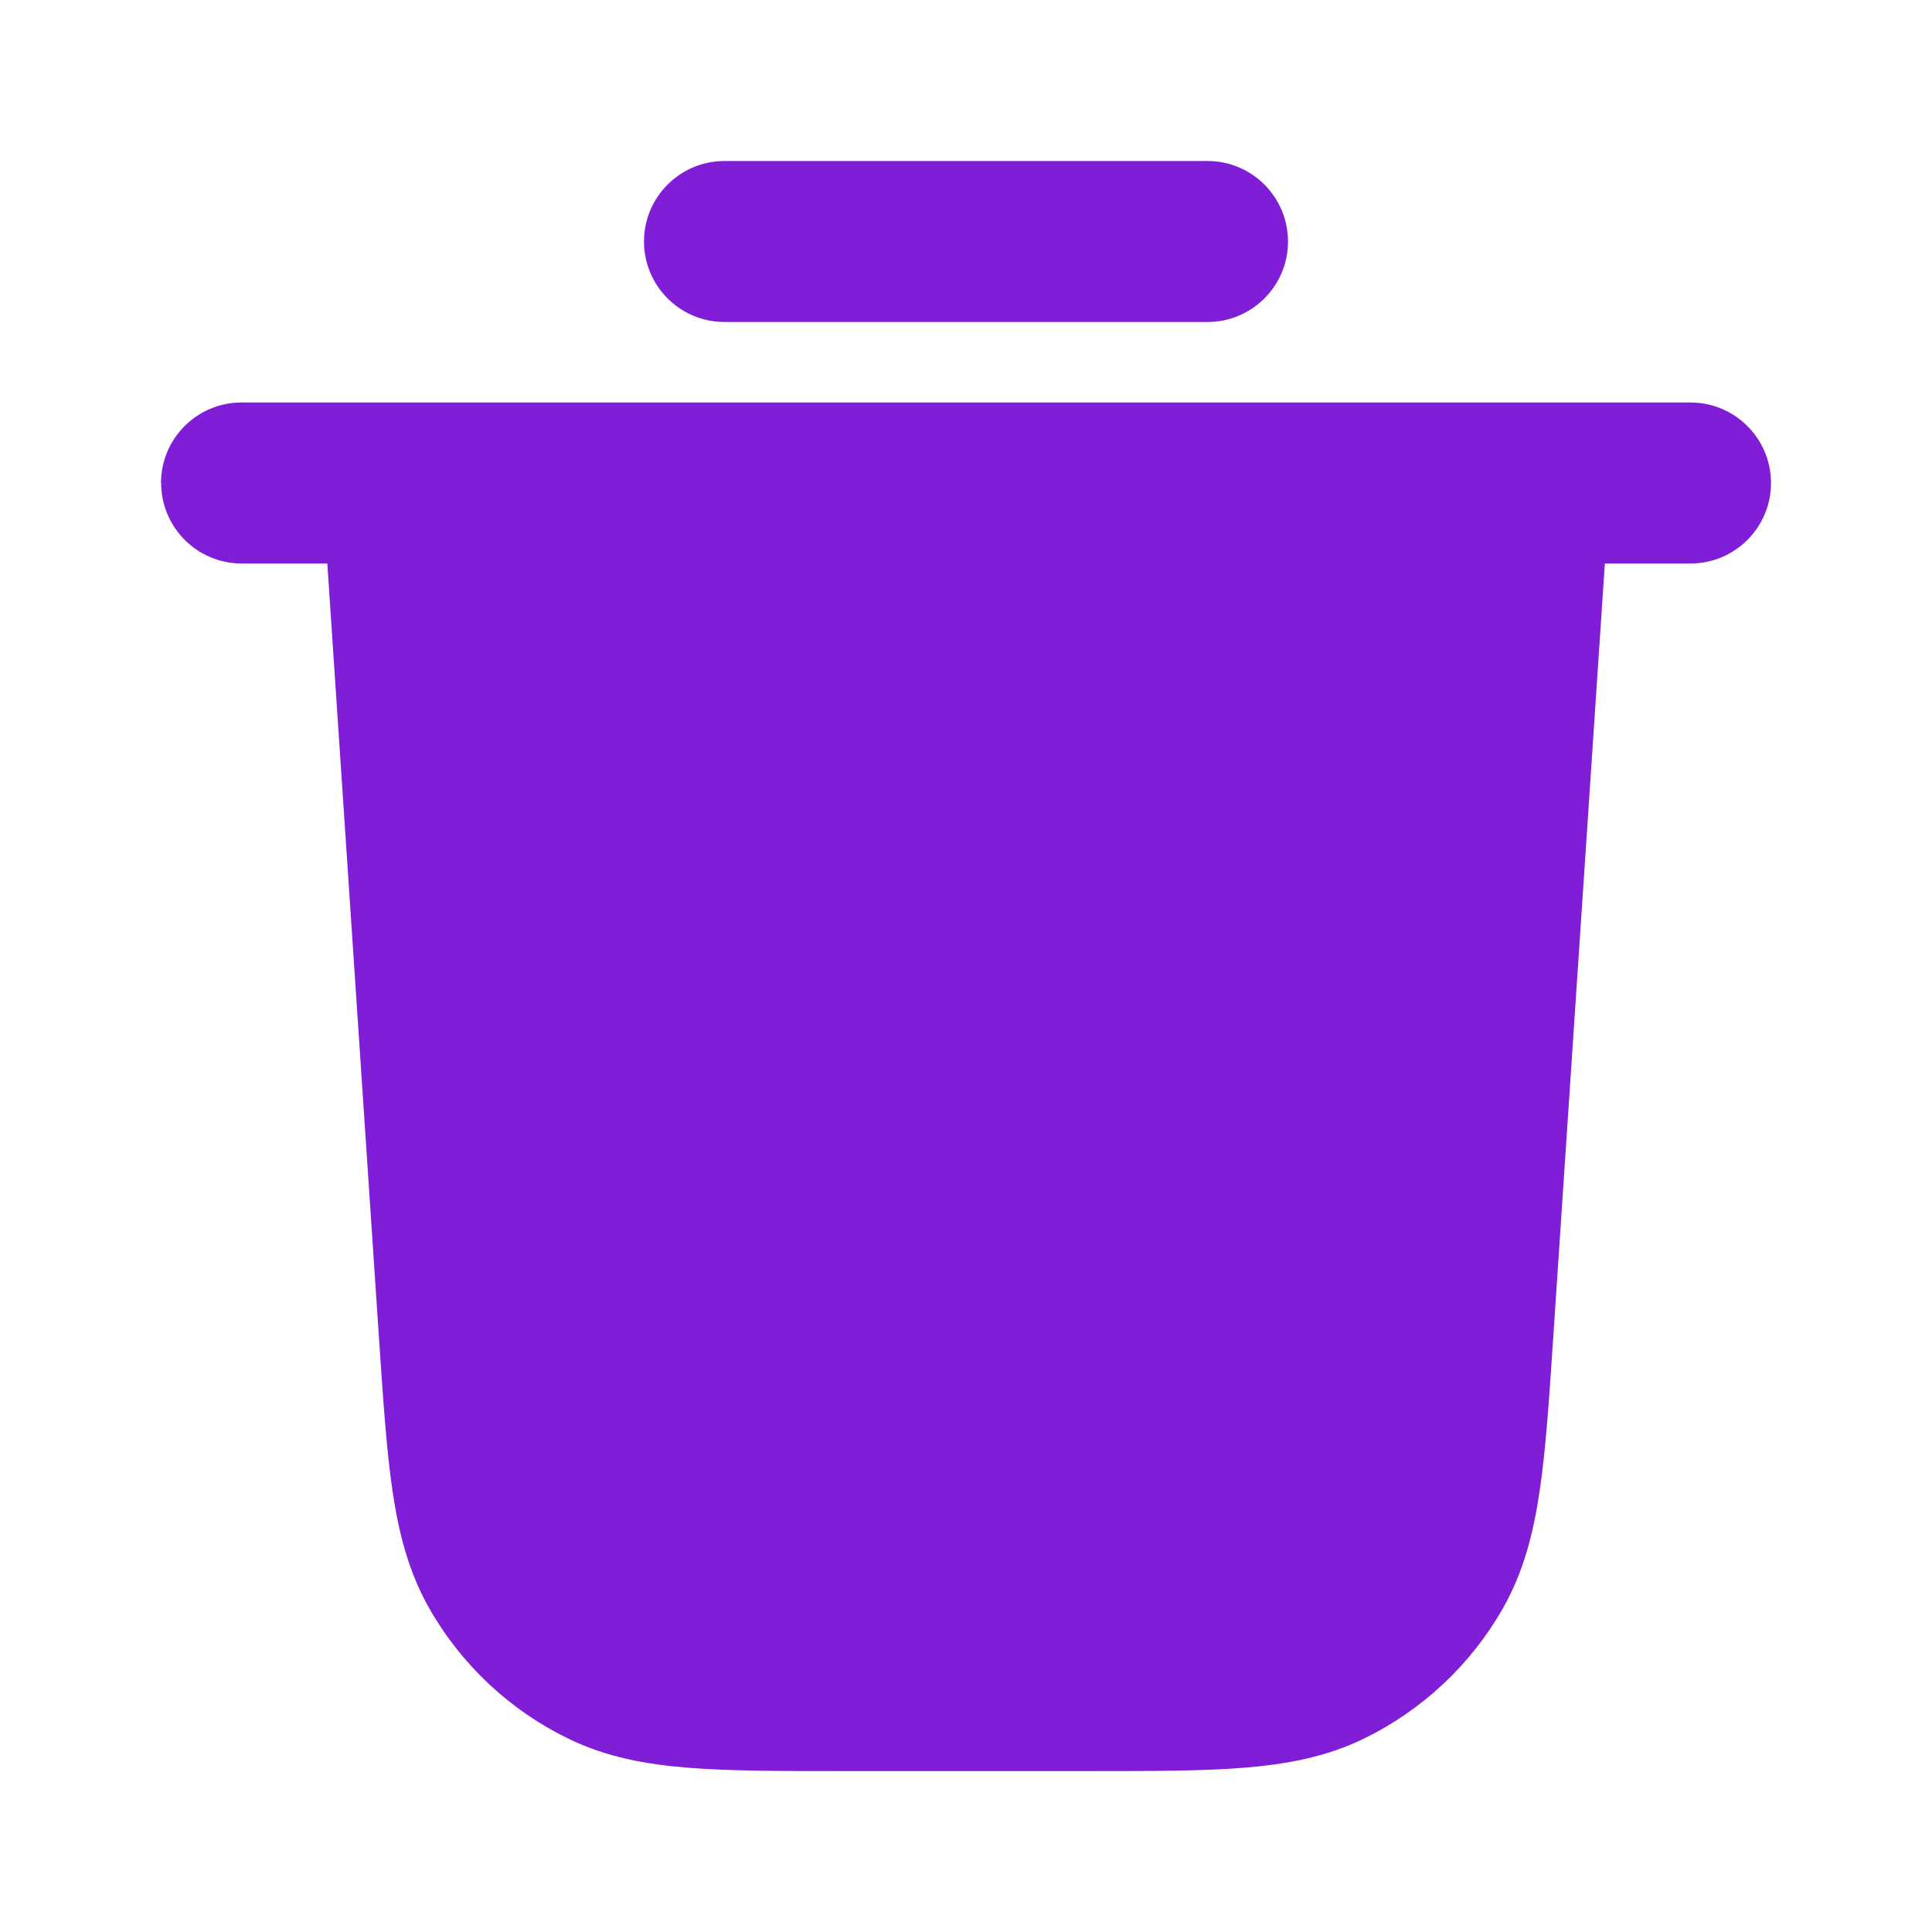 <svg fill="none" height="24" viewBox="0 0 24 24" width="24" xmlns="http://www.w3.org/2000/svg"><g fill="#801ed7"><path d="m8 3c0-.552.448-1 1-1h6c.552 0 1 .448 1 1s-.448 1-1 1h-6c-.552 0-1-.448-1-1z"/><path clip-rule="evenodd" d="m2 6c0-.552.448-1 1-1h18c.552 0 1 .448 1 1s-.448 1-1 1h-1.064l-.642 9.626c-.05.755-.092 1.381-.167 1.889-.078.53-.201 1.014-.458 1.465-.4.702-1.004 1.267-1.731 1.62-.467.227-.959.317-1.492.36-.513.041-1.139.041-1.896.041h-3.098c-.757 0-1.384 0-1.896-.041-.534-.042-1.025-.133-1.492-.36-.727-.352-1.331-.917-1.731-1.62-.257-.451-.38-.935-.458-1.465-.075-.509-.116-1.134-.167-1.889l-.642-9.626h-1.064c-.552 0-1-.448-1-1z" fill-rule="evenodd"/></g></svg>